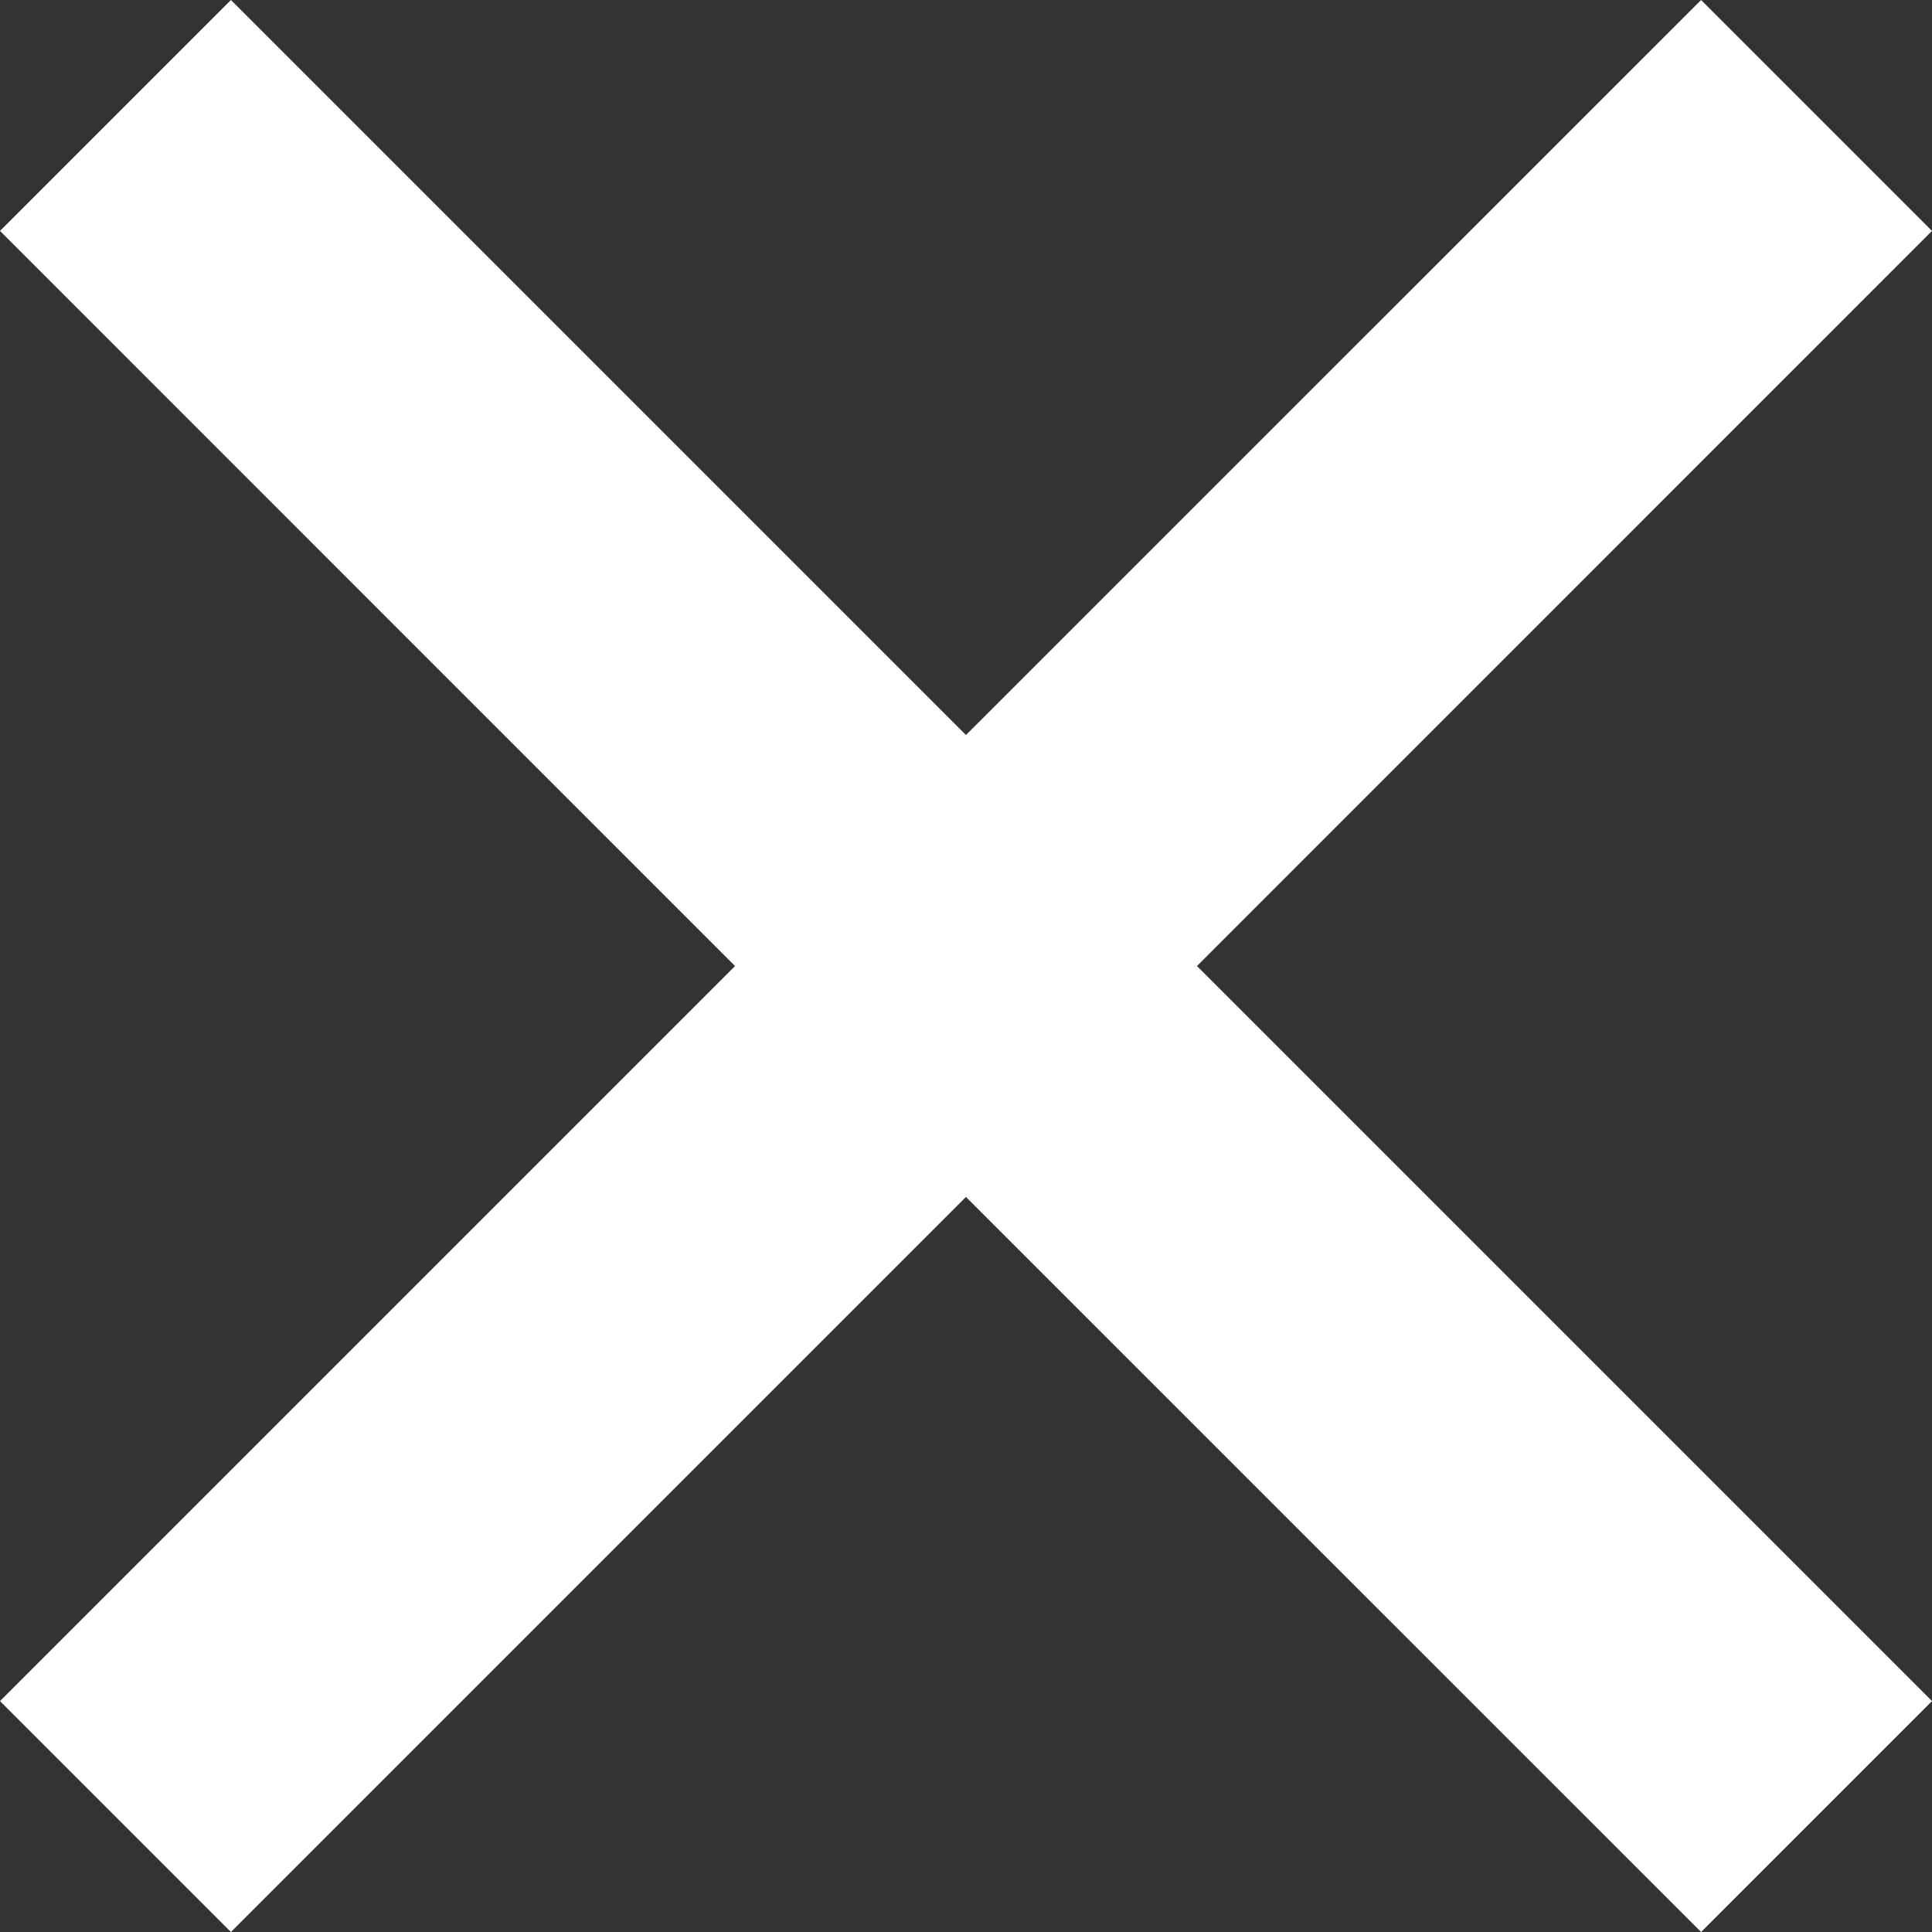 <svg xmlns="http://www.w3.org/2000/svg" viewBox="0 0 196.53 196.53"><rect x="0" y="0" width="196.53" height="196.53" fill="#333333" stroke="none"/><defs><style>.cls-1{fill:#fff;}</style></defs><title>Asset 3</title><g id="Layer_2" data-name="Layer 2"><g id="Layer_1-2" data-name="Layer 1"><polygon class="cls-1" points="196.53 23.49 173.04 0 98.26 74.77 23.49 0 0 23.49 74.77 98.27 0 173.04 23.49 196.53 98.26 121.76 173.04 196.53 196.53 173.04 121.76 98.27 196.53 23.49"/></g></g></svg>